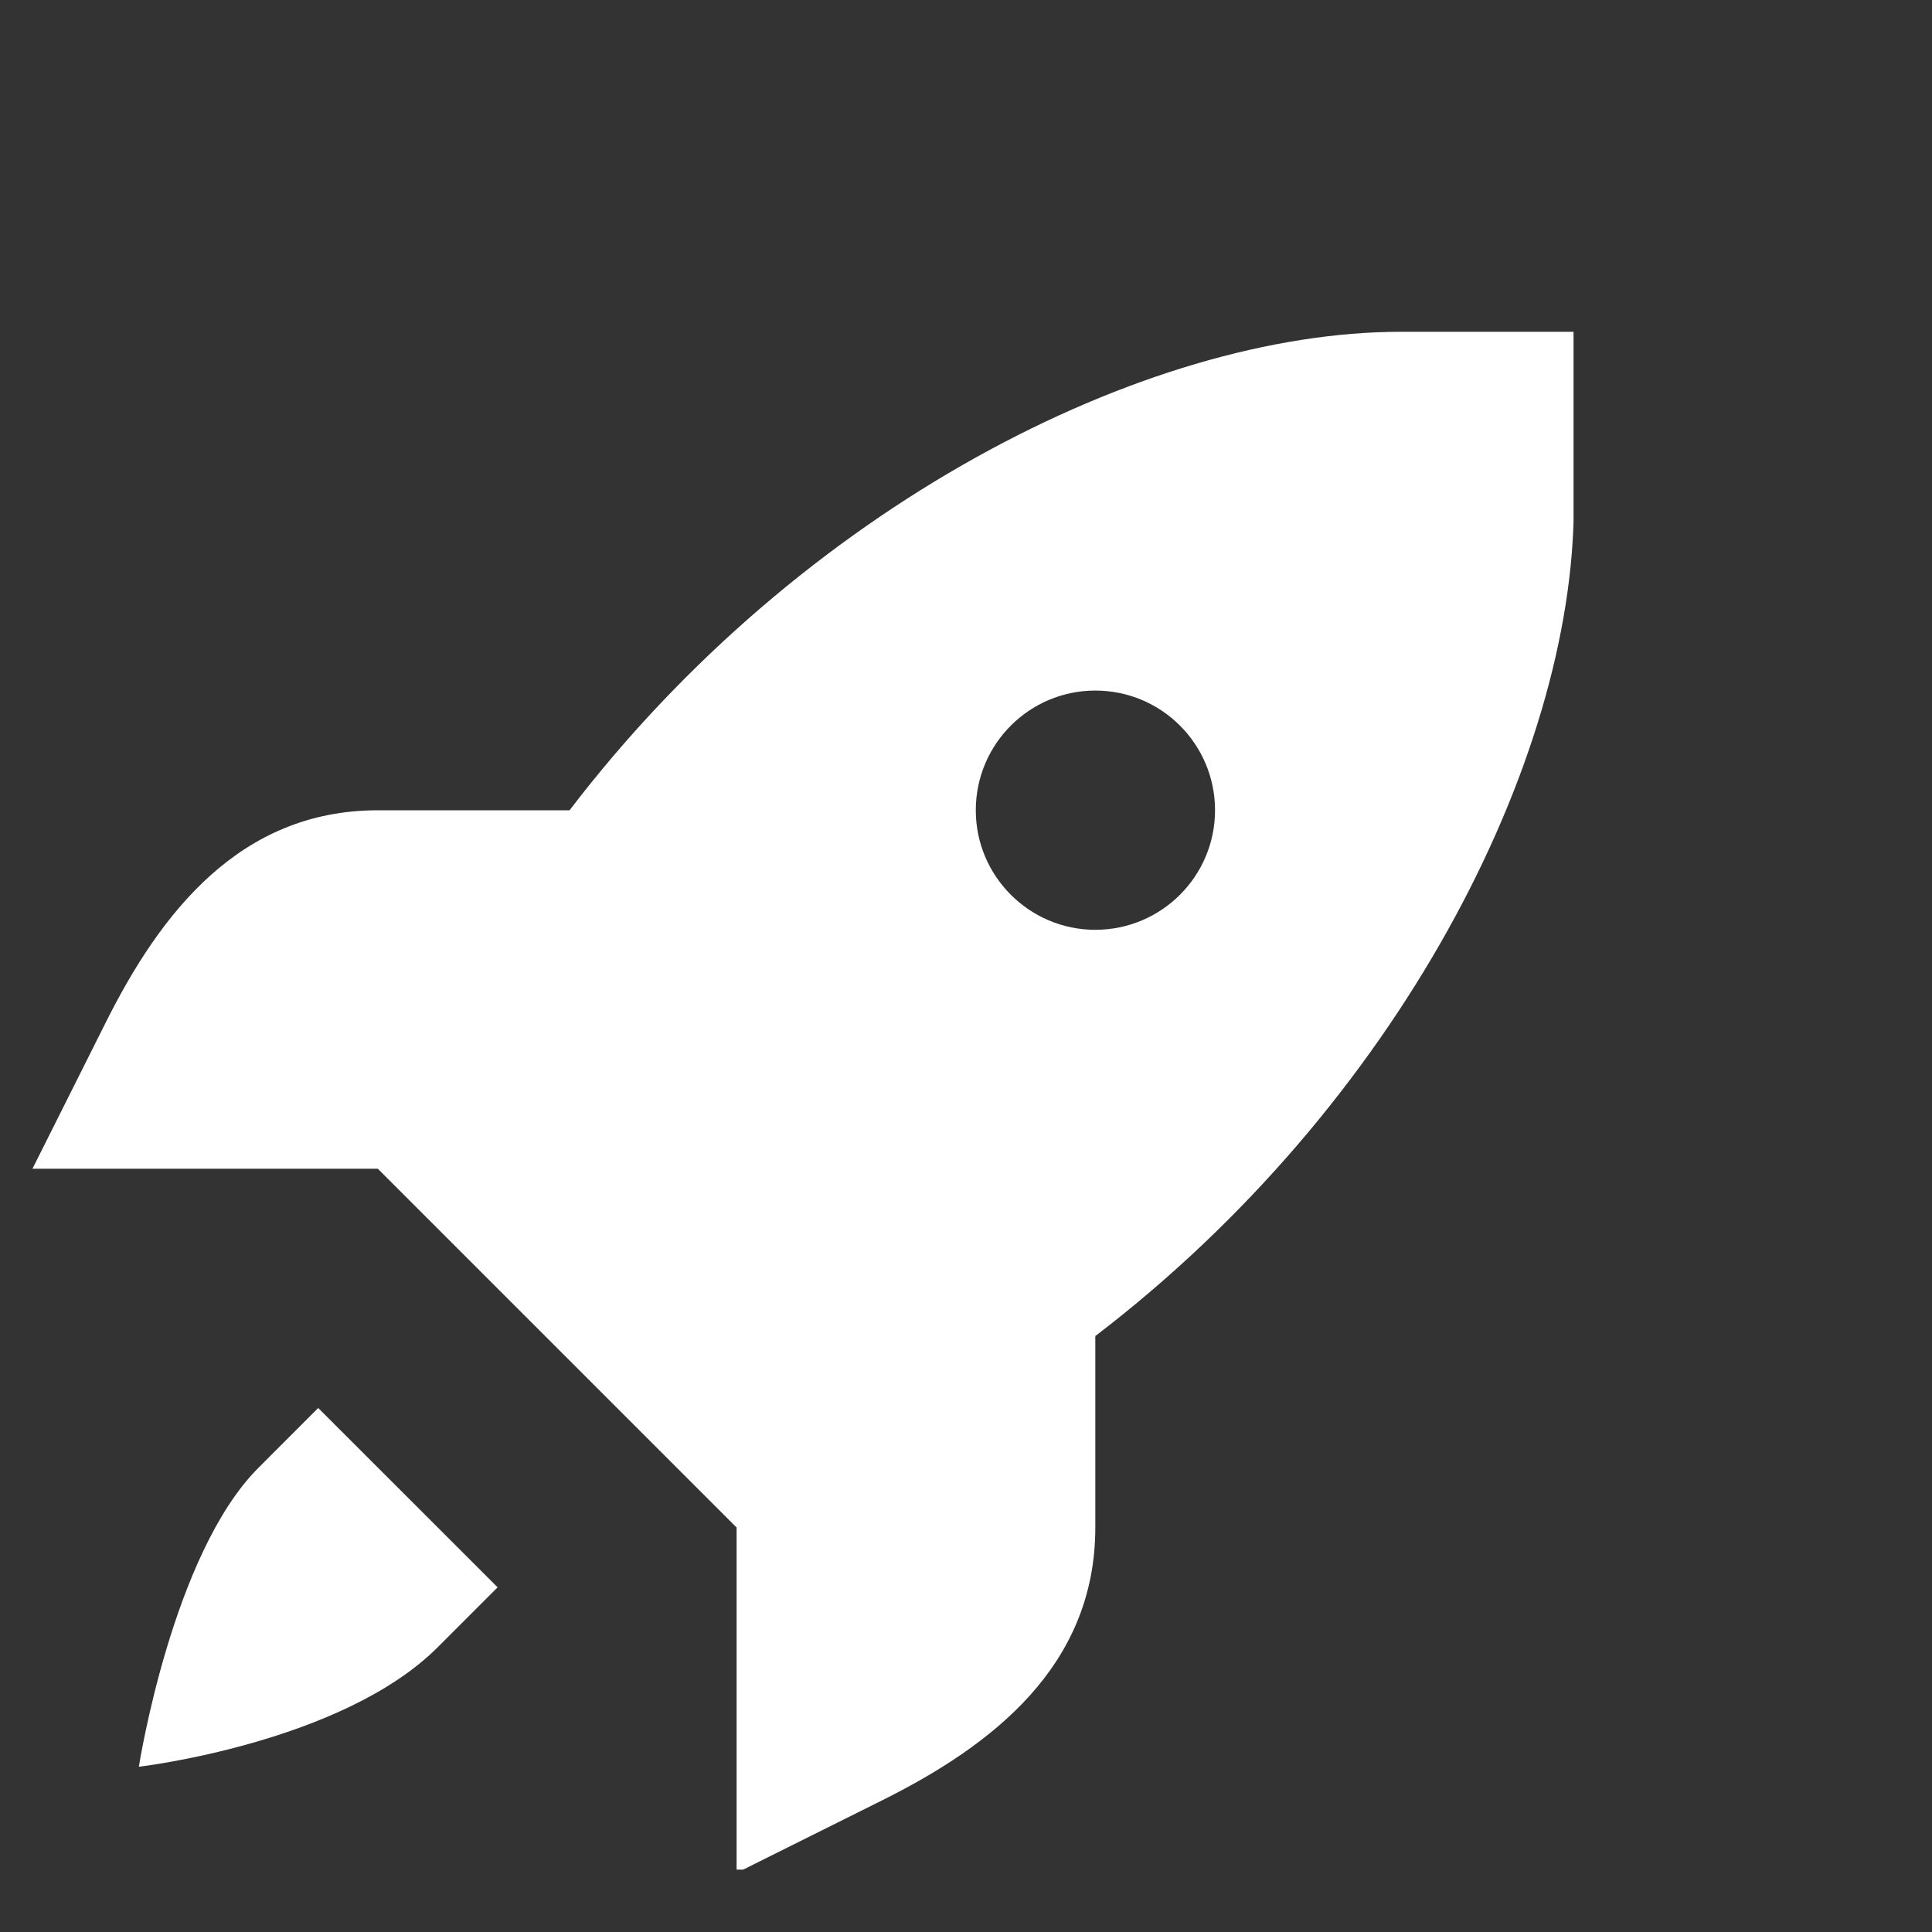 <svg xmlns="http://www.w3.org/2000/svg" xmlns:xlink="http://www.w3.org/1999/xlink" width="40" zoomAndPan="magnify" viewBox="0 0 30 30" height="40" preserveAspectRatio="xMidYMid meet" version="1.0"><rect x="0" y="0" width="30" height="30" fill="#333333" stroke="none"/><defs><clipPath id="id1"><path d="M 0.484 5.152 L 24.434 5.152 L 24.434 29.031 L 0.484 29.031 Z M 0.484 5.152 " clip-rule="nonzero"/></clipPath></defs><g clip-path="url(#id1)"><path fill="#ffffff" d="M 21.754 5.152 C 17.773 5.152 12.43 7.883 8.844 12.582 L 5.867 12.582 C 3.719 12.582 2.488 14.184 1.641 15.879 L 0.504 18.148 L 5.867 18.148 L 11.438 23.719 L 11.438 29.082 L 13.711 27.949 C 15.406 27.102 17.008 25.871 17.008 23.719 L 17.008 20.746 C 21.703 17.16 24.438 11.816 24.438 7.836 L 24.438 5.152 Z M 17.008 10.723 C 18.035 10.723 18.867 11.555 18.867 12.582 C 18.867 13.605 18.035 14.438 17.008 14.438 C 15.984 14.438 15.152 13.605 15.152 12.582 C 15.152 11.555 15.984 10.723 17.008 10.723 Z M 4.941 21.863 L 4.012 22.793 C 2.672 24.133 2.156 27.434 2.156 27.434 C 2.156 27.434 5.309 27.066 6.797 25.578 L 7.727 24.648 Z M 4.941 21.863 " fill-opacity="1" fill-rule="nonzero"/></g></svg>